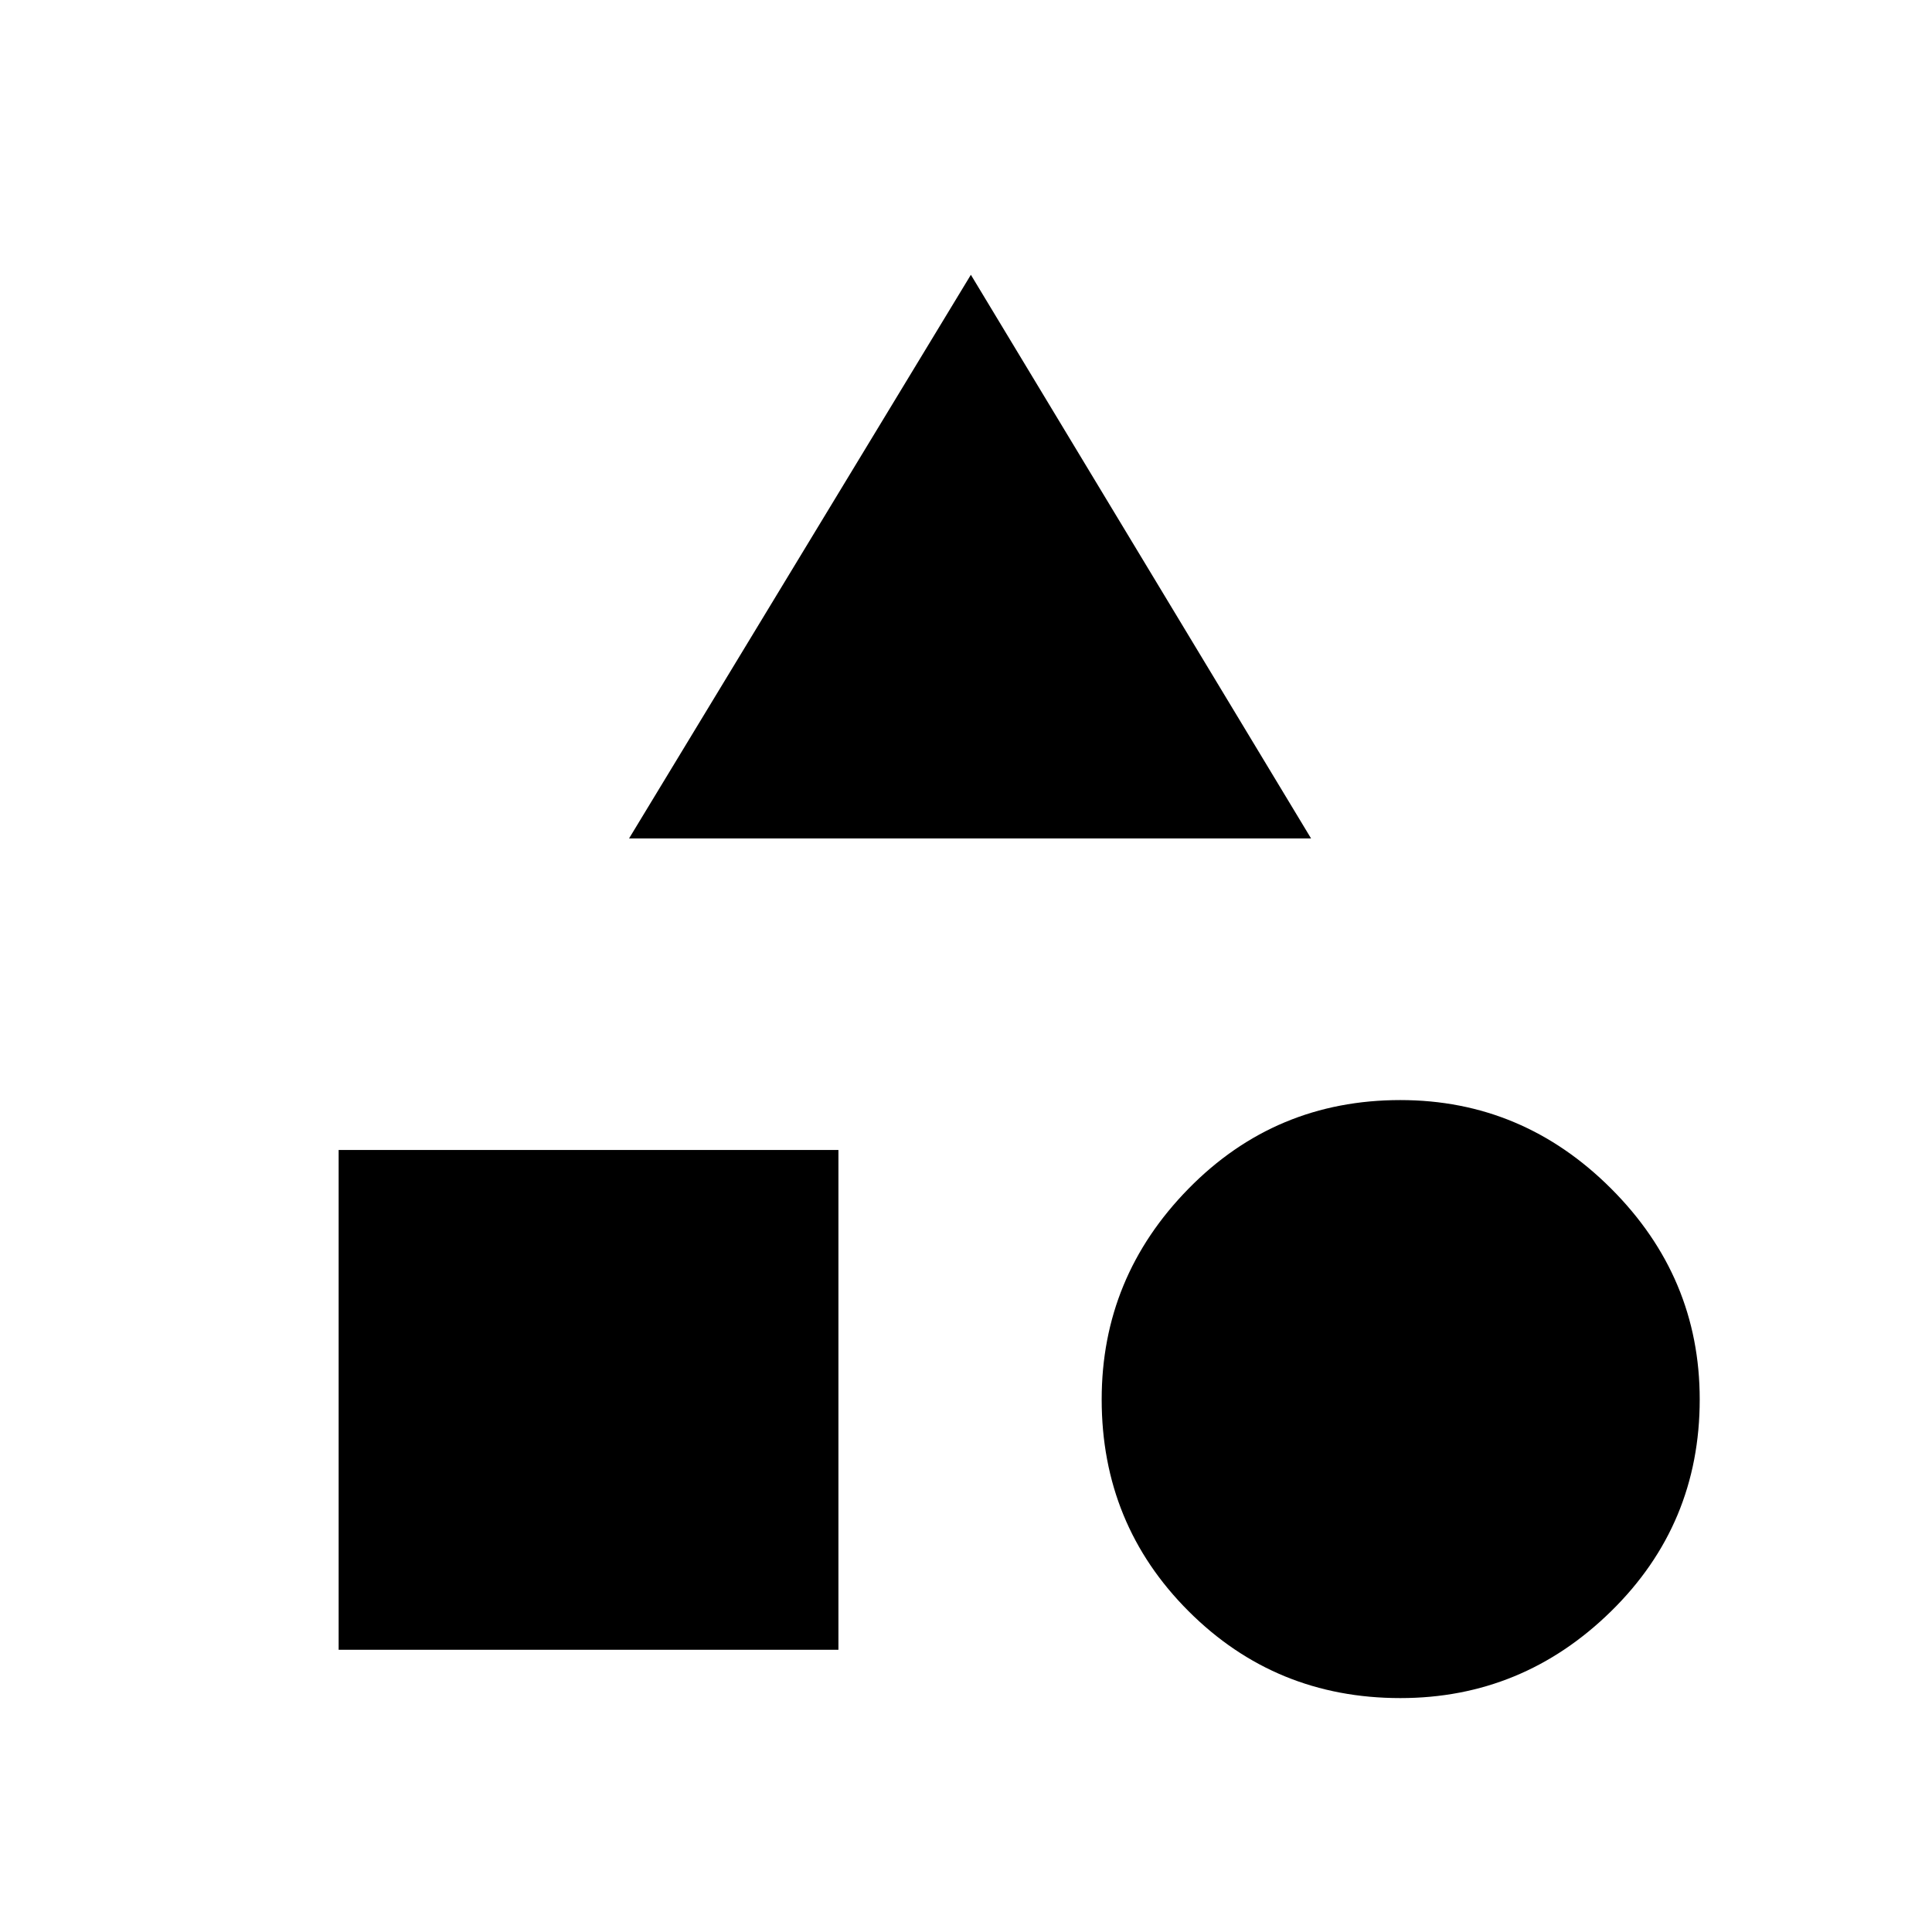 <svg xmlns="http://www.w3.org/2000/svg" height="20" viewBox="0 -960 960 960" width="20"><path d="m312.58-543.39 169.84-280.07 169.04 280.07H312.58Zm383.24 427.16q-62.05 0-105.22-43.17-43.18-43.18-43.18-105.23 0-60.74 43.18-104.75 43.17-44 105.22-44 60.74 0 104.75 44 44.01 44.01 44.01 104.75 0 62.05-44.01 105.23-44.01 43.17-104.75 43.17Zm-527.55-24v-248.35h248.34v248.35H168.27Z"/></svg>